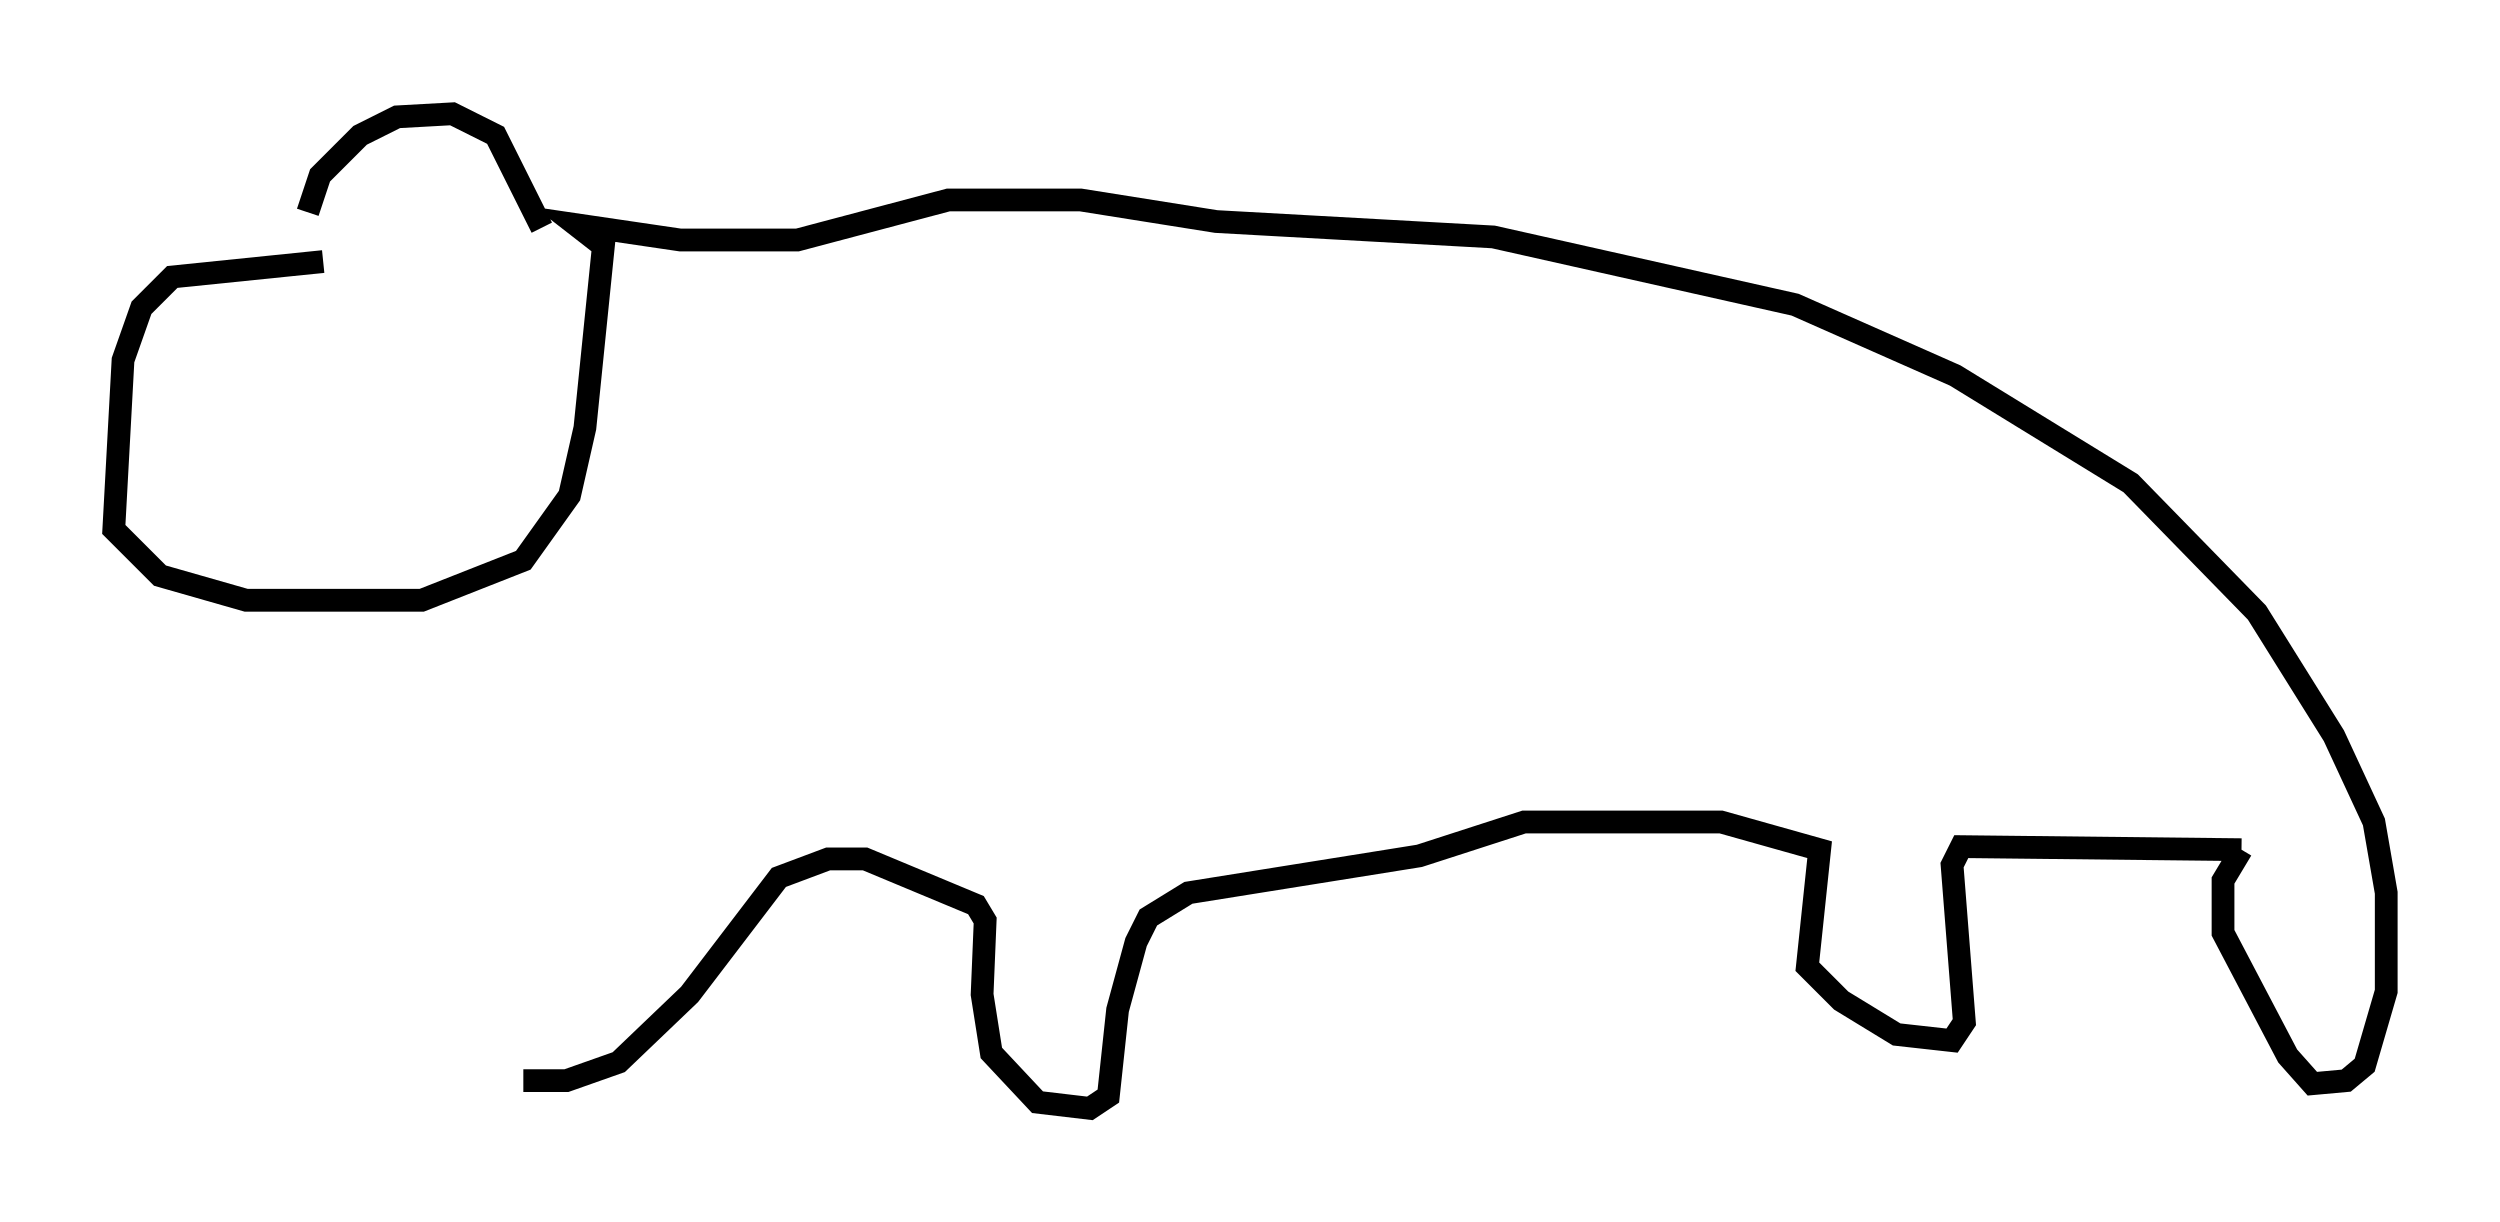 <?xml version="1.0" encoding="utf-8" ?>
<svg baseProfile="full" height="53.707" version="1.1" width="109.864" xmlns="http://www.w3.org/2000/svg" xmlns:ev="http://www.w3.org/2001/xml-events" xmlns:xlink="http://www.w3.org/1999/xlink"><defs /><rect fill="white" height="53.707" width="109.864" x="0" y="0" /><path d="M14.337, 12.307 m-0.812, -2.977 l0.541, -1.624 1.759, -1.759 l1.624, -0.812 2.436, -0.135 l1.894, 0.947 2.03, 4.059 m-9.607, 1.488 l-6.631, 0.677 -1.353, 1.353 l-0.812, 2.3 -0.406, 7.442 l2.03, 2.03 3.789, 1.083 l7.713, 0.0 4.465, -1.759 l2.03, -2.842 0.677, -2.977 l0.812, -7.984 -1.218, -0.947 l4.601, 0.677 5.142, 0.0 l6.631, -1.759 5.819, 0.0 l5.954, 0.947 12.178, 0.677 l13.261, 2.977 7.036, 3.112 l7.713, 4.736 5.548, 5.683 l3.383, 5.413 1.759, 3.789 l0.541, 3.112 0.0, 4.33 l-0.947, 3.248 -0.812, 0.677 l-1.488, 0.135 -1.083, -1.218 l-2.842, -5.413 0.0, -2.3 l0.812, -1.353 m0.0, 0.0 l-12.314, -0.135 -0.406, 0.812 l0.541, 6.901 -0.541, 0.812 l-2.436, -0.271 -2.436, -1.488 l-1.488, -1.488 0.541, -5.142 l-4.33, -1.218 -8.66, 0.0 l-4.601, 1.488 -10.149, 1.624 l-1.759, 1.083 -0.541, 1.083 l-0.812, 2.977 -0.406, 3.789 l-0.812, 0.541 -2.3, -0.271 l-2.03, -2.165 -0.406, -2.571 l0.135, -3.248 -0.406, -0.677 l-4.871, -2.03 -1.624, 0.0 l-2.165, 0.812 -3.924, 5.142 l-3.112, 2.977 -2.3, 0.812 l-1.894, 0.0 " fill="none" stroke="black" stroke-width="1" /></svg>